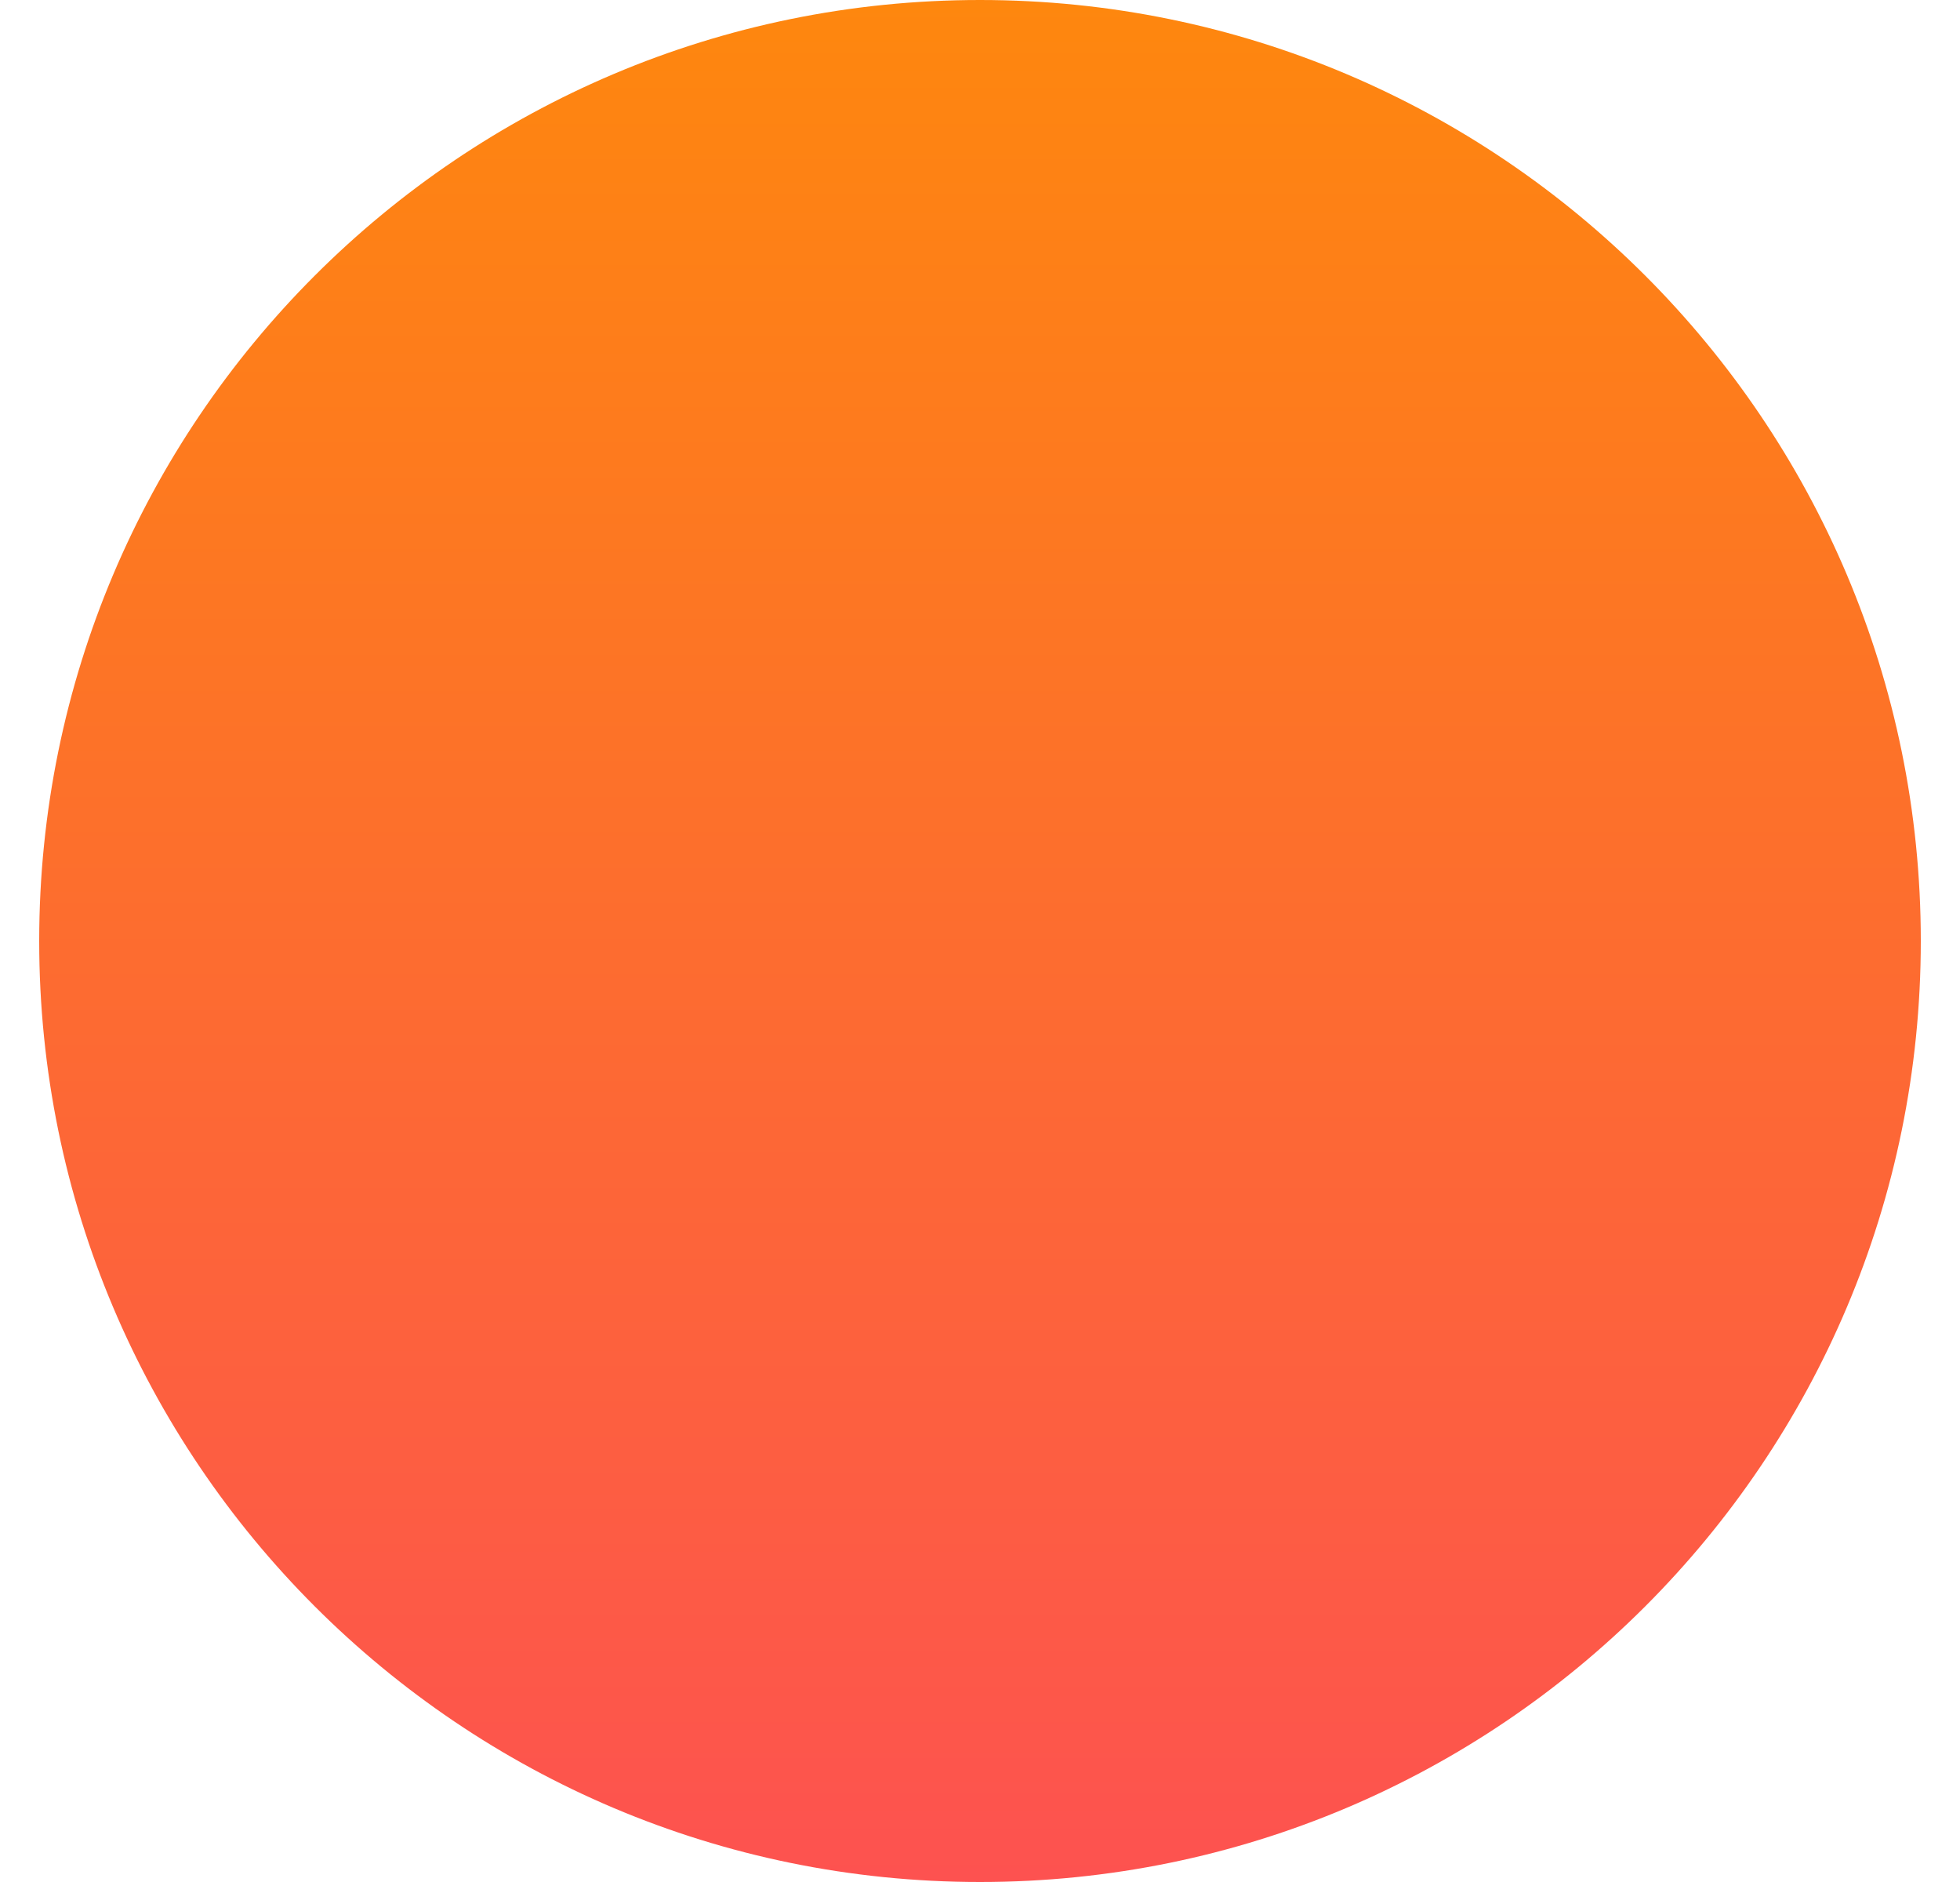 <svg width="25" height="24" viewBox="0 0 25 24" fill="none" xmlns="http://www.w3.org/2000/svg">
<path id="Oval Copy 3" d="M12.5 24C19.127 24 24.5 18.627 24.5 12C24.5 5.373 19.127 0 12.5 0C5.873 0 0.5 5.373 0.5 12C0.5 18.627 5.873 24 12.5 24Z" fill="url(#paint0_linear_1280_350)"/>
<defs>
<linearGradient id="paint0_linear_1280_350" x1="12.5" y1="0" x2="12.5" y2="24" gradientUnits="userSpaceOnUse">
<stop stop-color="#FE870E"/>
<stop offset="0.527" stop-color="#FD6B31"/>
<stop offset="1" stop-color="#FD5250"/>
</linearGradient>
</defs>
</svg>
